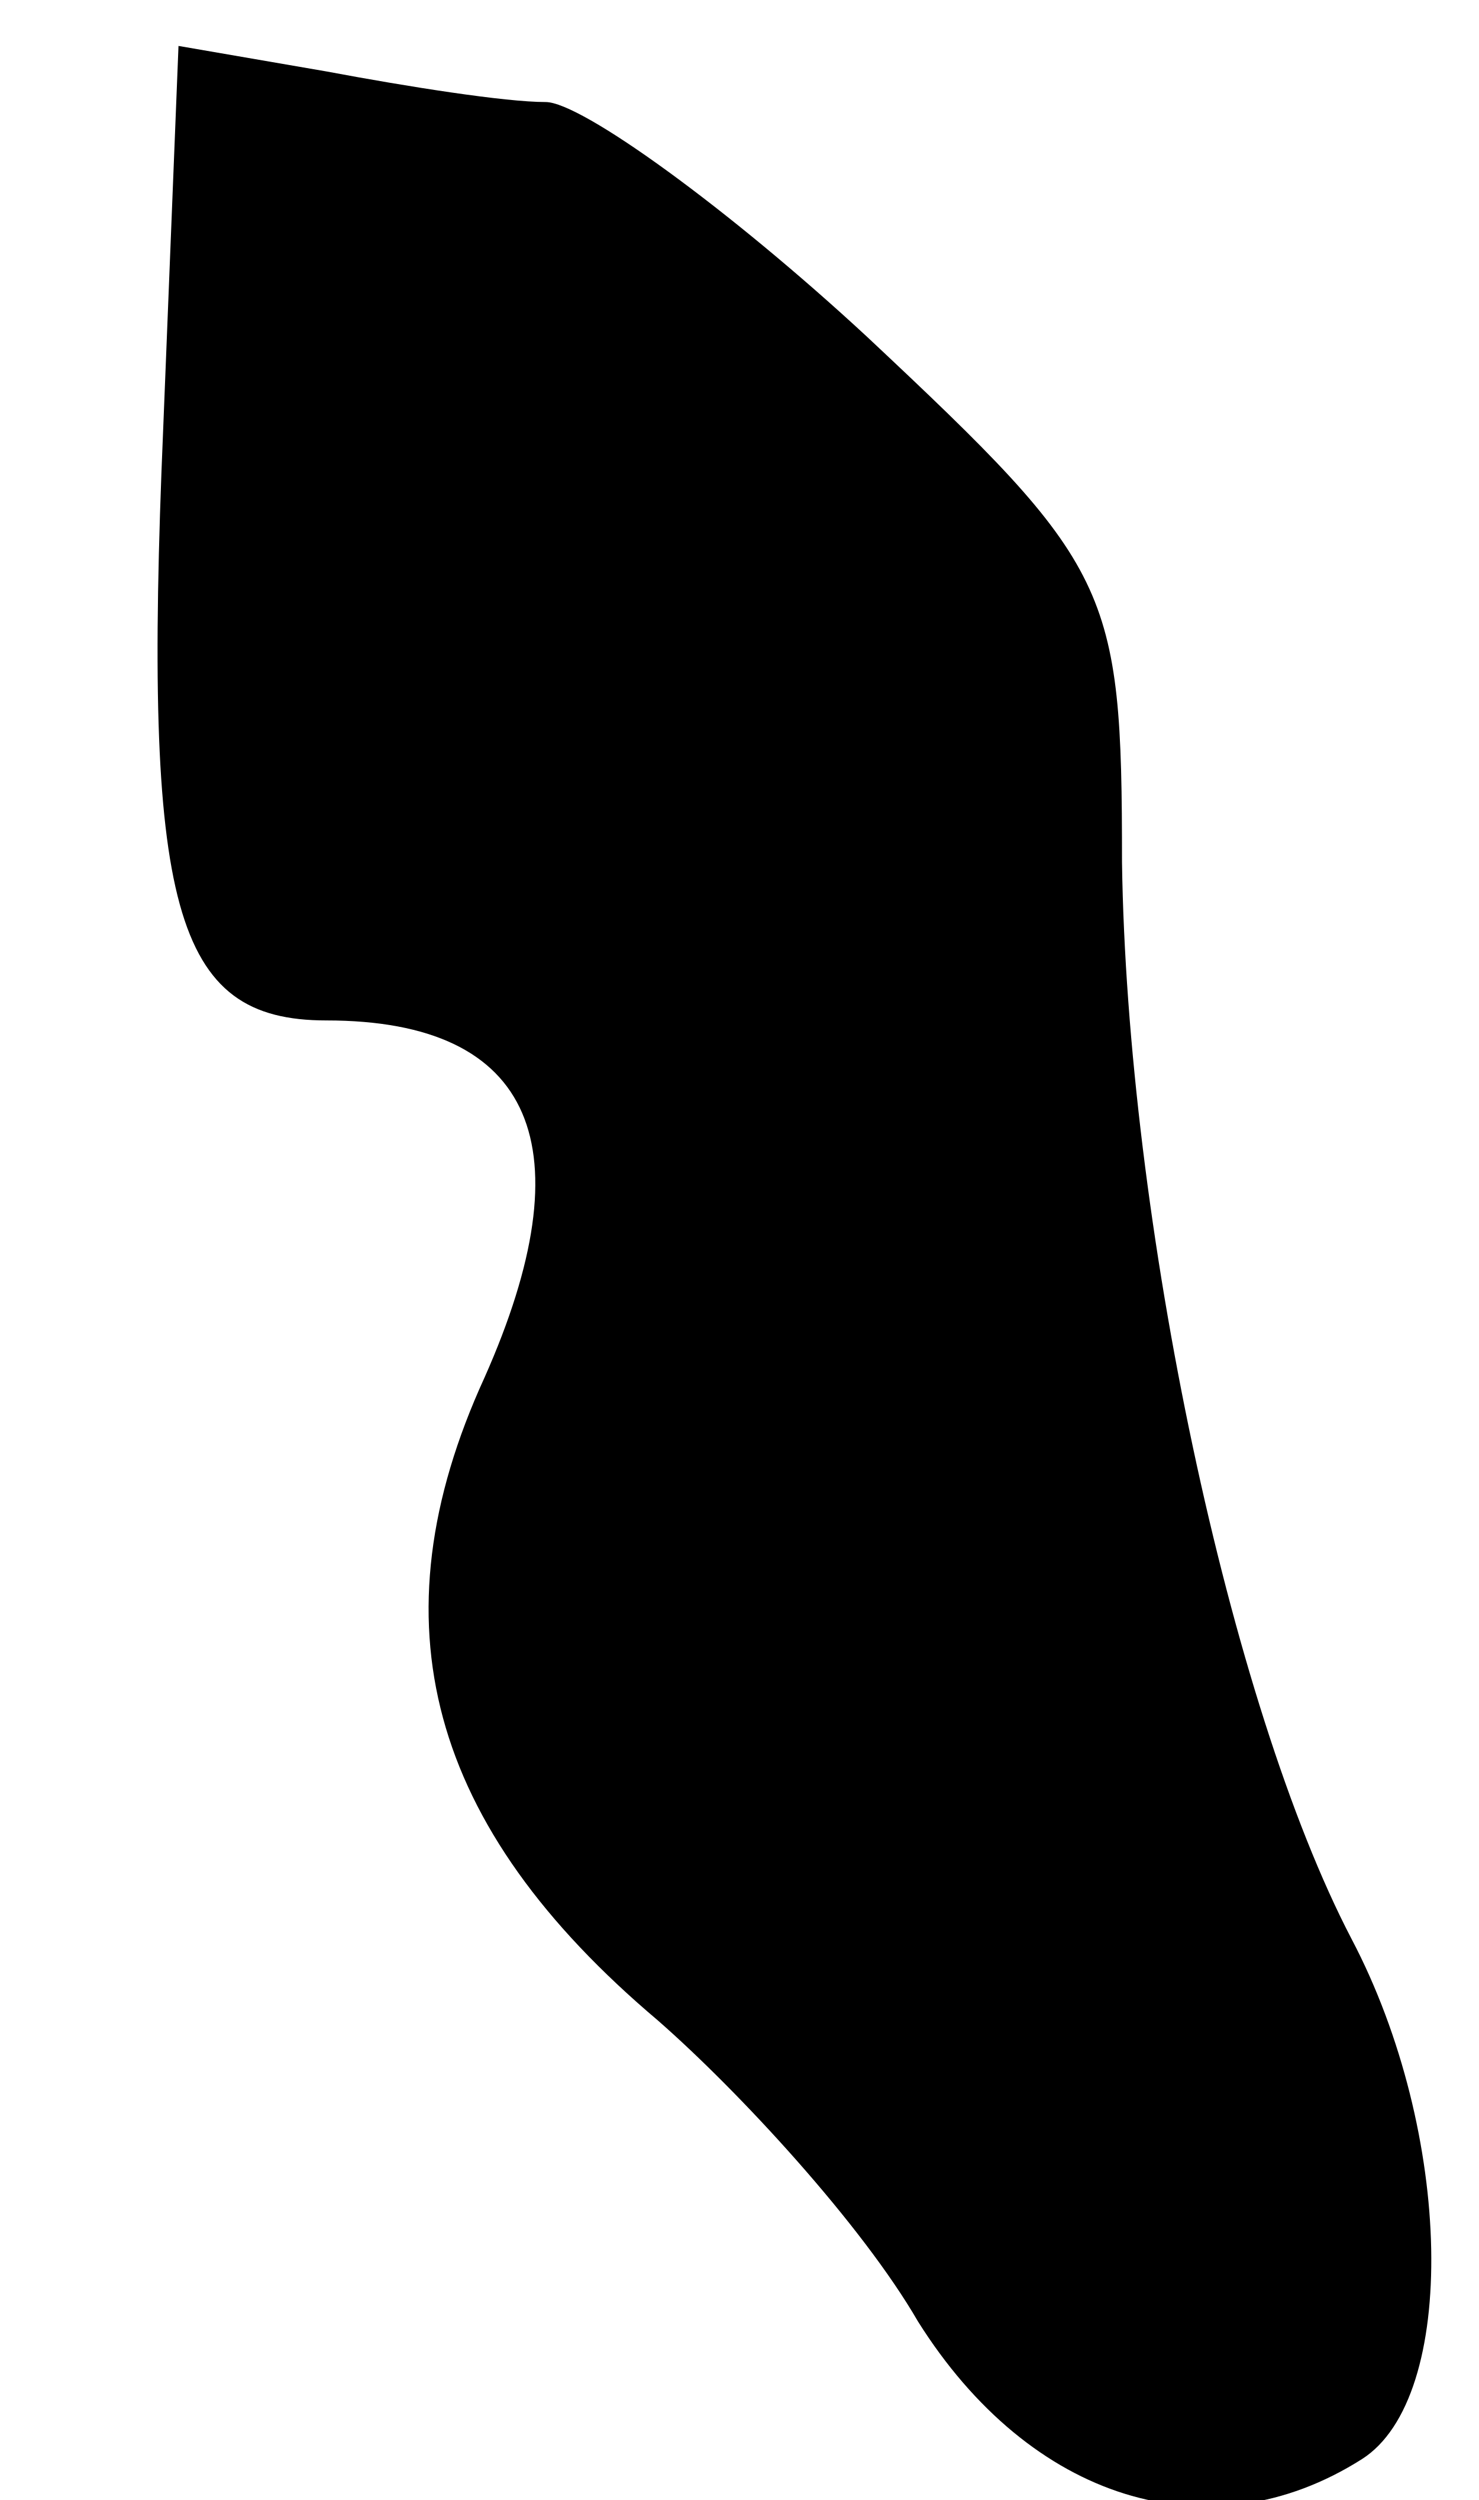 <?xml version="1.0" standalone="no"?>
<!DOCTYPE svg PUBLIC "-//W3C//DTD SVG 20010904//EN"
 "http://www.w3.org/TR/2001/REC-SVG-20010904/DTD/svg10.dtd">
<svg version="1.0" xmlns="http://www.w3.org/2000/svg"
 width="29pt" height="49pt" viewBox="0 0 29 49"
 preserveAspectRatio="xMidYMid meet">
<g transform="translate(0,49) scale(0.1,-0.1)"
fill="#000000" stroke="none">
<path fill="#000000" stroke="none" d="M32 406 c-4 -94 2 -116 32 -116 41 0
51 -25 31 -70 -22 -48 -11 -88 34 -126 16 -14 40 -40 51 -59 22 -35 57 -46 87
-27 19 12 18 64 -2 102 -24 46 -44 141 -45 211 0 54 -2 58 -50 103 -27 25 -56
46 -63 46 -8 0 -27 3 -43 6 l-29 5 -3 -75z"/>
</g>
</svg>
